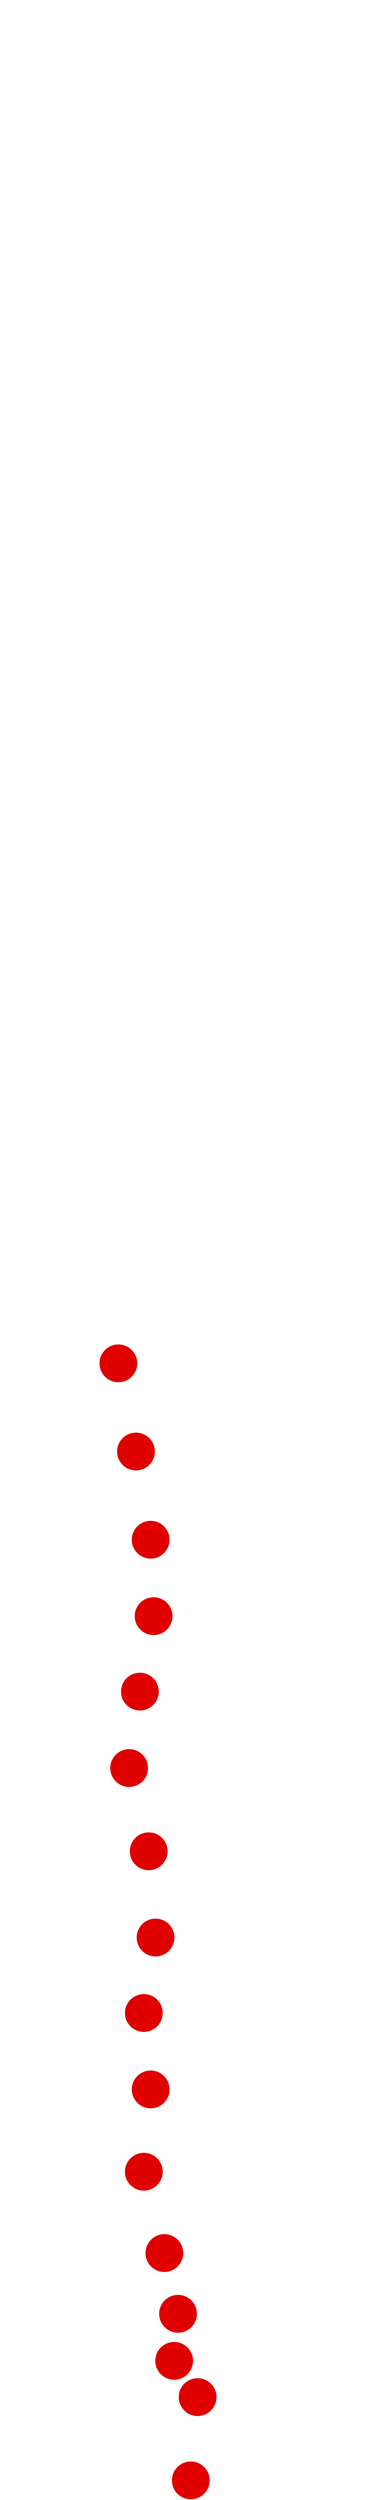 <?xml version="1.0" encoding="UTF-8"?>
<!-- Created with Inkscape (http://www.inkscape.org/) -->
<svg width="100" height="650" version="1.1" viewBox="0 0 100 650" xmlns="http://www.w3.org/2000/svg" xmlns:cc="http://creativecommons.org/ns#" xmlns:dc="http://purl.org/dc/elements/1.1/" xmlns:rdf="http://www.w3.org/1999/02/22-rdf-syntax-ns#">
 <g transform="translate(-53.756 21.4)" fill="#e00000">
  <circle cx="103.44" cy="623.5" r="4.915"/>
  <circle cx="105.22" cy="601.85" r="4.915"/>
  <circle cx="99.104" cy="592.42" r="4.915"/>
  <circle cx="100.12" cy="580.19" r="4.915"/>
  <circle cx="96.557" cy="564.4" r="4.915"/>
  <circle cx="91.207" cy="543.25" r="4.915"/>
  <circle cx="92.99" cy="521.85" r="4.915"/>
  <circle cx="91.207" cy="501.98" r="4.915"/>
  <circle cx="94.264" cy="482.36" r="4.915"/>
  <circle cx="92.48" cy="459.94" r="4.915"/>
  <circle cx="87.385" cy="438.29" r="4.915"/>
  <circle cx="90.188" cy="418.42" r="4.915"/>
  <circle cx="93.754" cy="398.8" r="4.915"/>
  <circle cx="92.99" cy="378.93" r="4.915"/>
  <circle cx="89.168" cy="356" r="4.915"/>
  <circle cx="84.583" cy="333.07" r="4.915"/>
 </g>
</svg>
